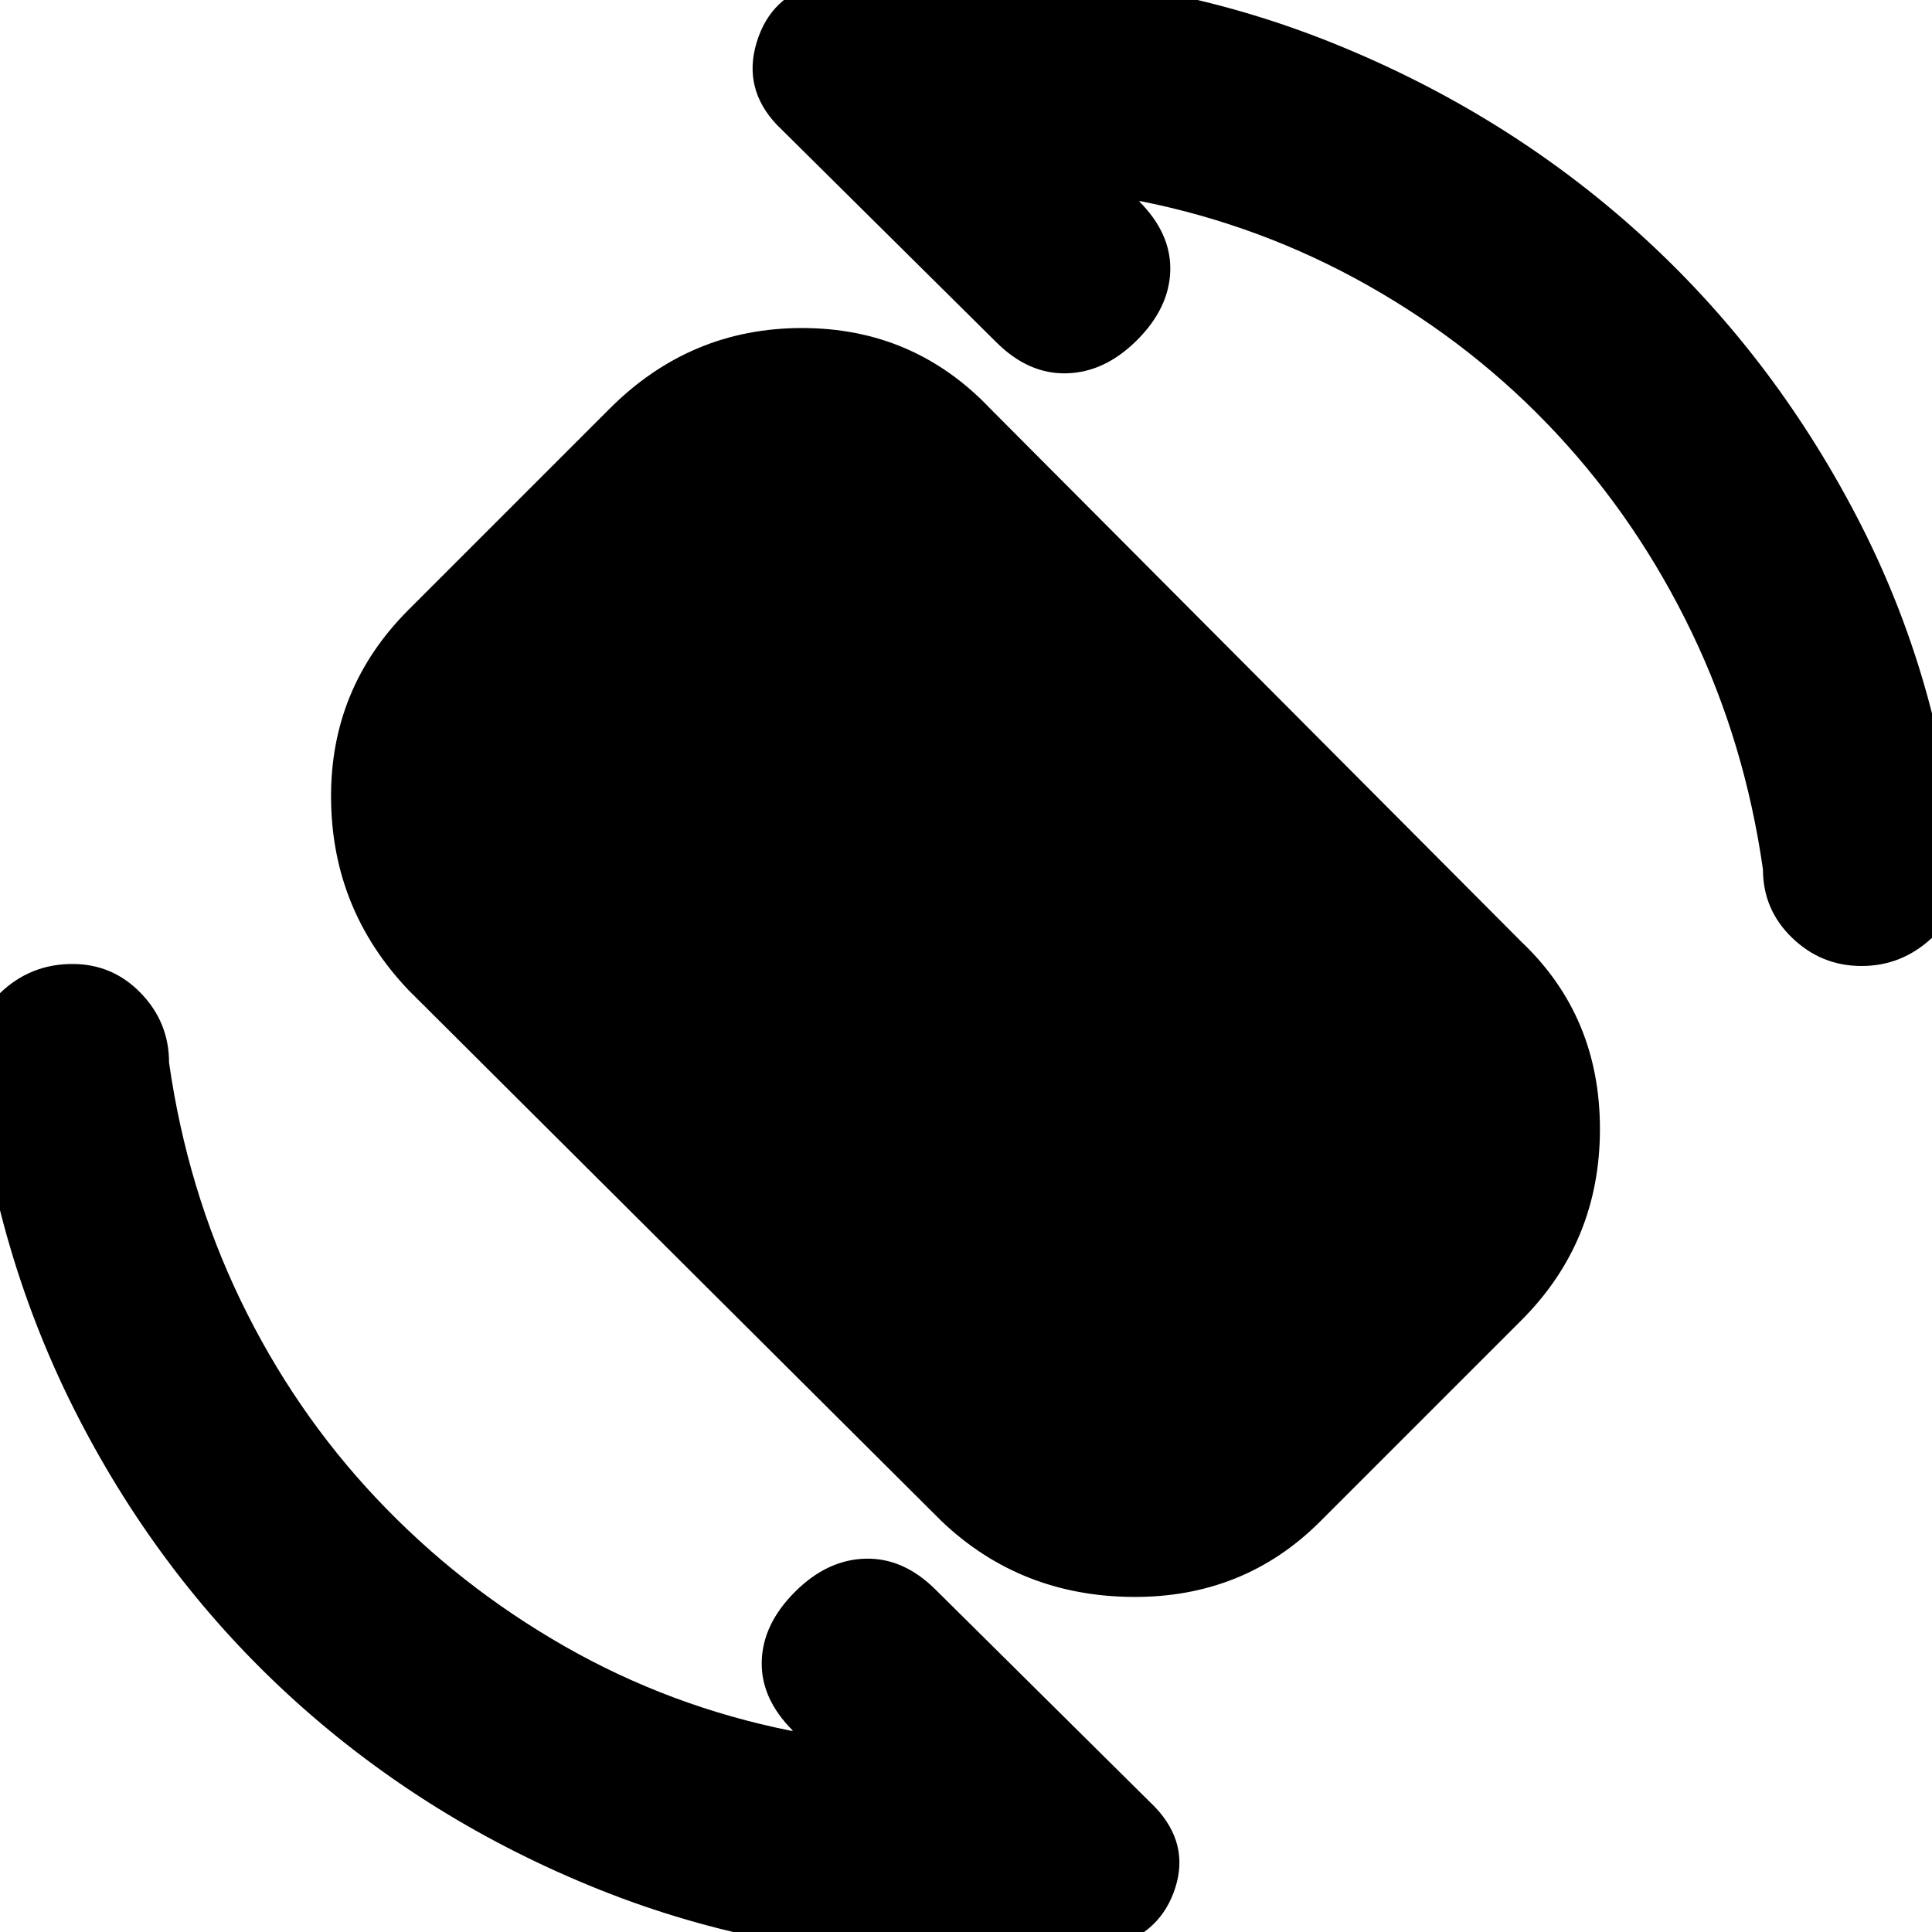 <svg xmlns="http://www.w3.org/2000/svg" height="20" viewBox="0 -960 960 960" width="20"><path d="M468-204 203-468q-38-40-38.5-95t38.5-94l100-100q40-40 95.5-40t93.5 40l264 265q39 37 39 93t-39 95L656-204q-38 38-93.5 37.5T468-204Zm99-656h-1q16 16 15.5 34.5T565-791q-16 16-35 16.5T495-790L386-898q-17-18-10-41t30-29q20-1 38.5-3t37.5-2q95 0 180.5 34.5t151.5 94q66 59.5 108.5 141T973-528q2 20-13 34t-35 14q-20 0-34.5-14T876-528q-9-63-35.5-118t-67-98.5Q733-788 680-818t-113-42ZM393-100h1q-16-16-15.5-34.5T395-169q16-16 35-16.5t35 15.5L574-62q17 18 10 40T554 7q-20 1-38.5 3.5T478 13q-95 0-180-34t-151-93.5Q81-174 39-255.5T-13-432q-2-20 13-34.5T36-481q20 0 34 14.5T84-432q9 63 35.5 118t67.5 98.5q41 43.5 93.5 73.5T393-100Z"/></svg>